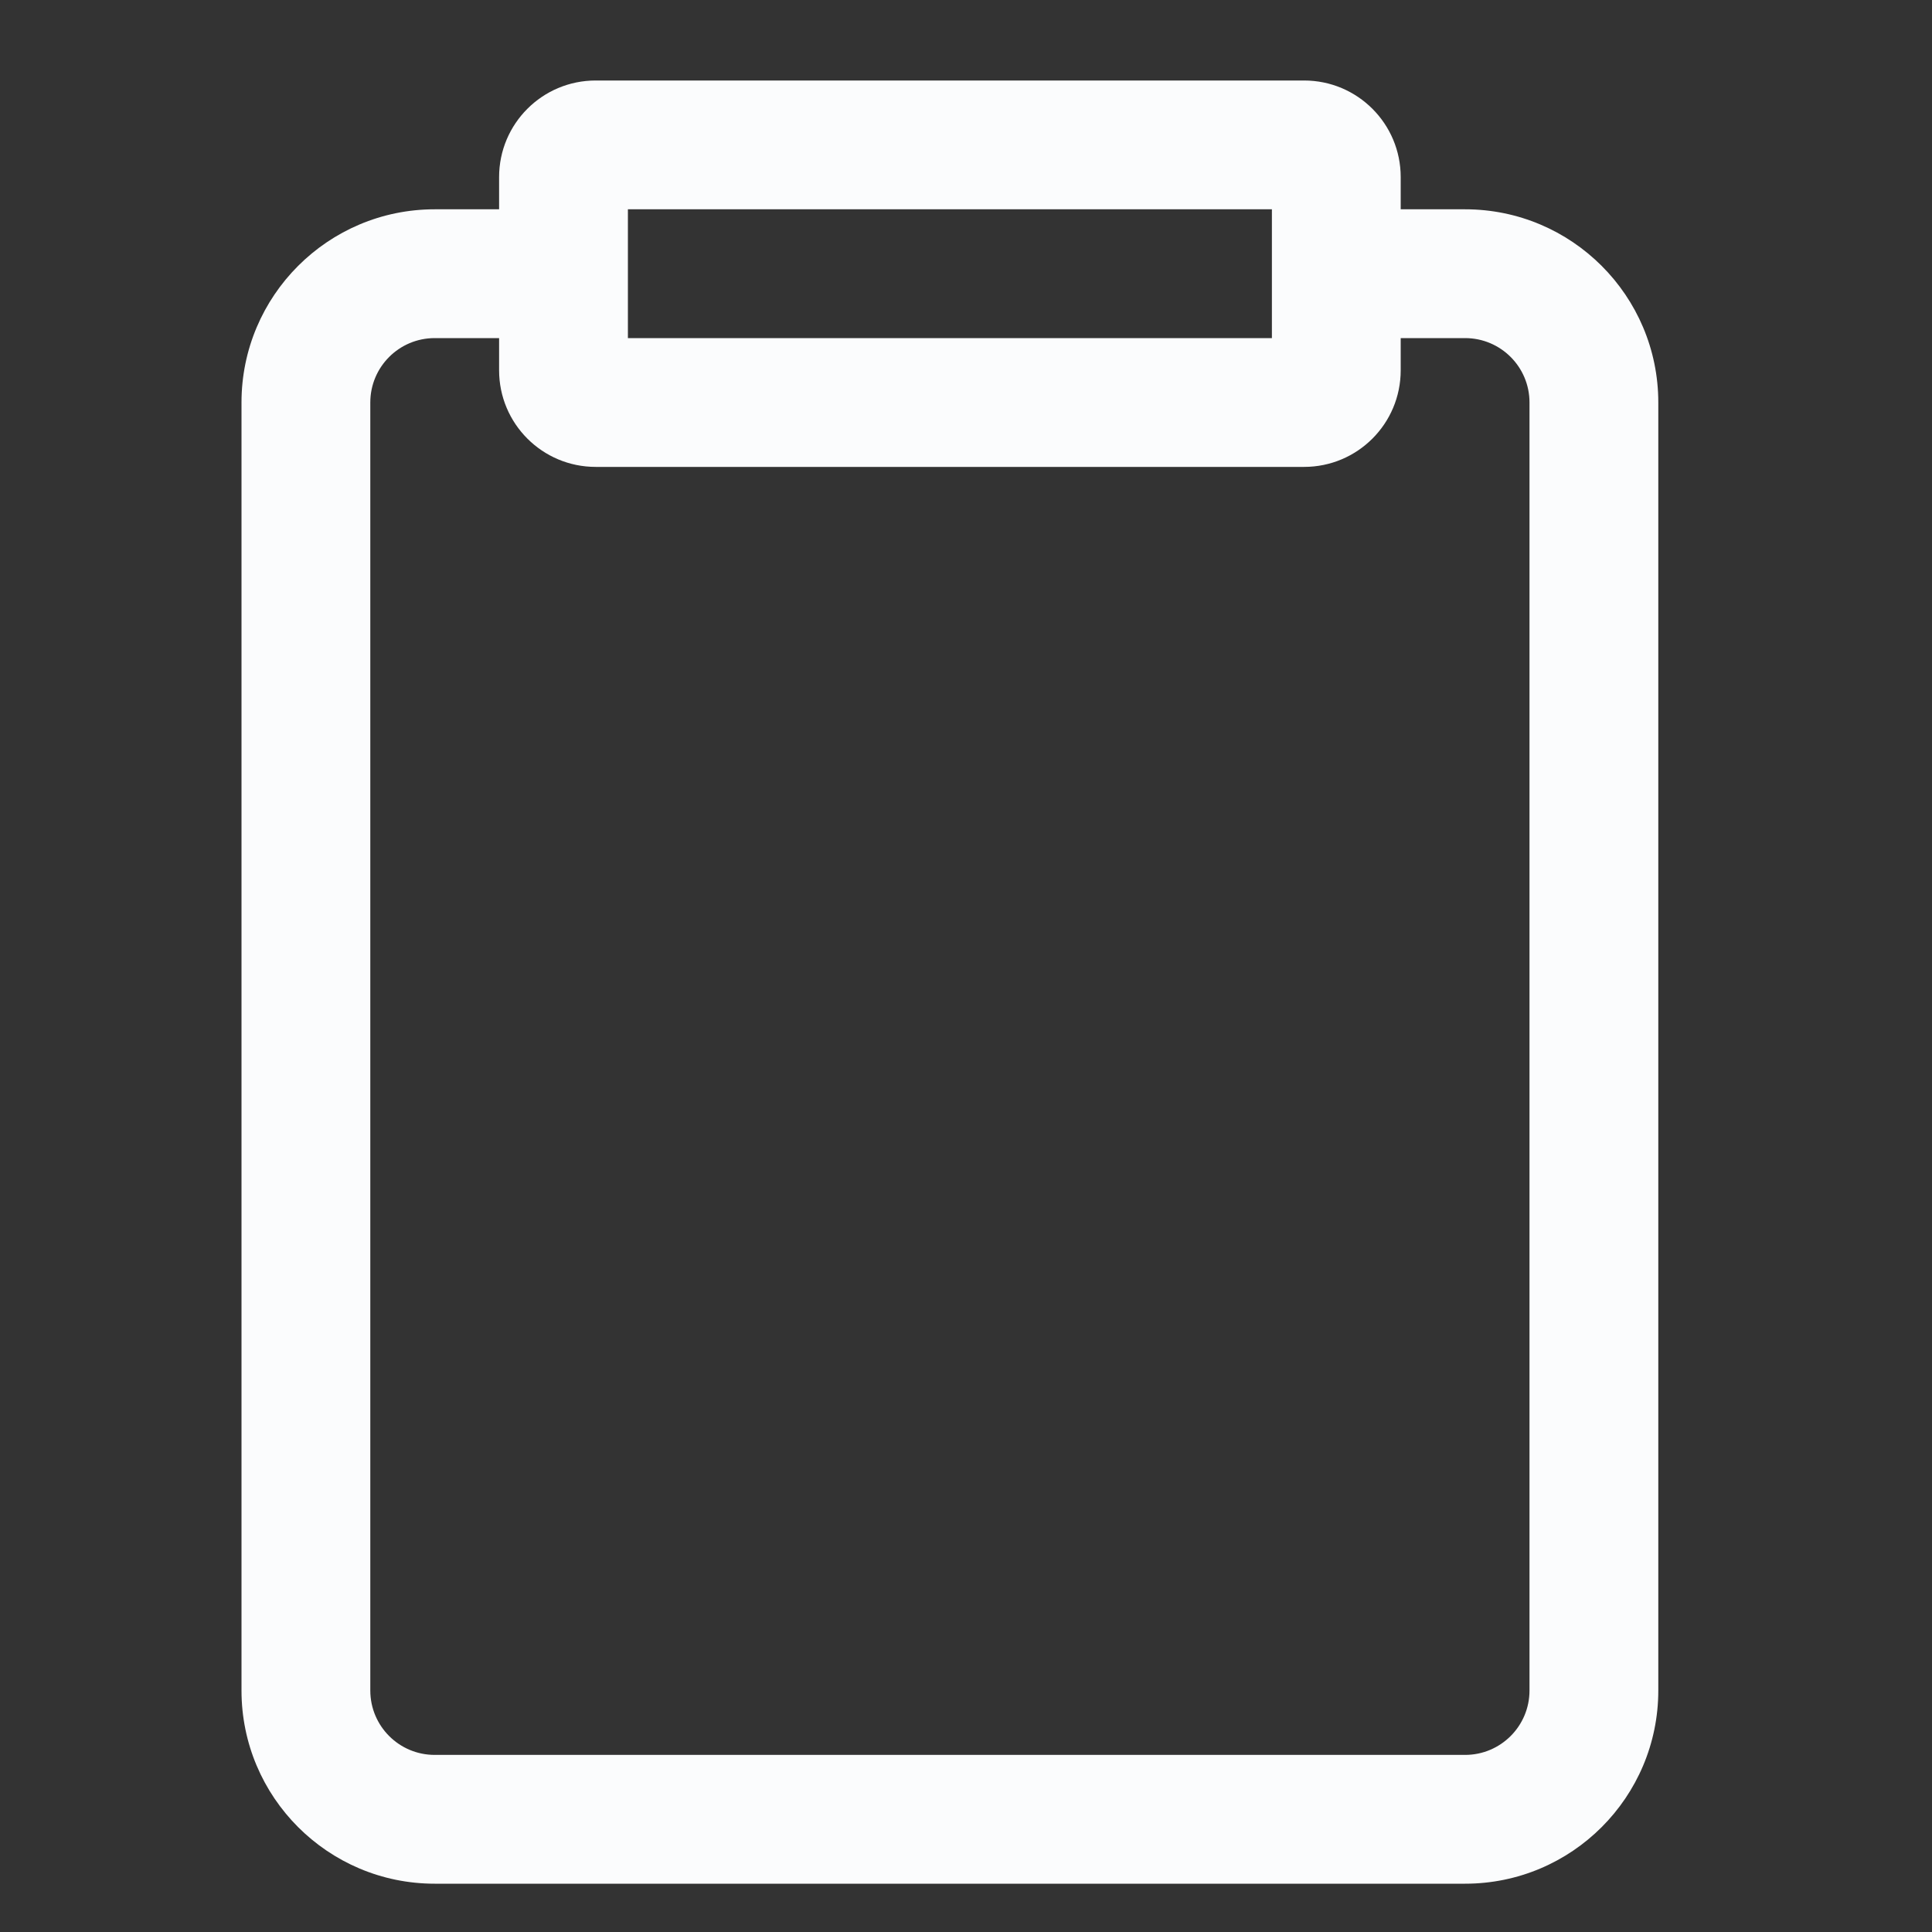 <svg width="24" height="24" viewBox="0 0 24 24" fill="none" xmlns="http://www.w3.org/2000/svg">
<rect x="0" y="0" width="24" height="24" fill="#333333" stroke="none"/>
<path fill-rule="evenodd" clip-rule="evenodd" d="M7.8 4.2V2.6H15.8V4.2H7.8ZM7.4 1C6.737 1 6.2 1.537 6.2 2.2V2.6H5.4C4.075 2.6 3 3.675 3 5V21C3 22.325 4.075 23.4 5.4 23.4H18.2C19.525 23.4 20.6 22.325 20.6 21V5C20.6 3.675 19.525 2.6 18.2 2.6H17.4V2.2C17.4 1.537 16.863 1 16.2 1H7.4ZM17.4 4.2V4.6C17.4 5.263 16.863 5.8 16.2 5.8H7.4C6.737 5.8 6.2 5.263 6.2 4.6V4.2H5.4C4.958 4.2 4.6 4.558 4.6 5V21C4.6 21.442 4.958 21.8 5.4 21.8H18.2C18.642 21.8 19 21.442 19 21V5C19 4.558 18.642 4.2 18.2 4.2H17.4Z" fill="#FBFCFD"/>
</svg>
